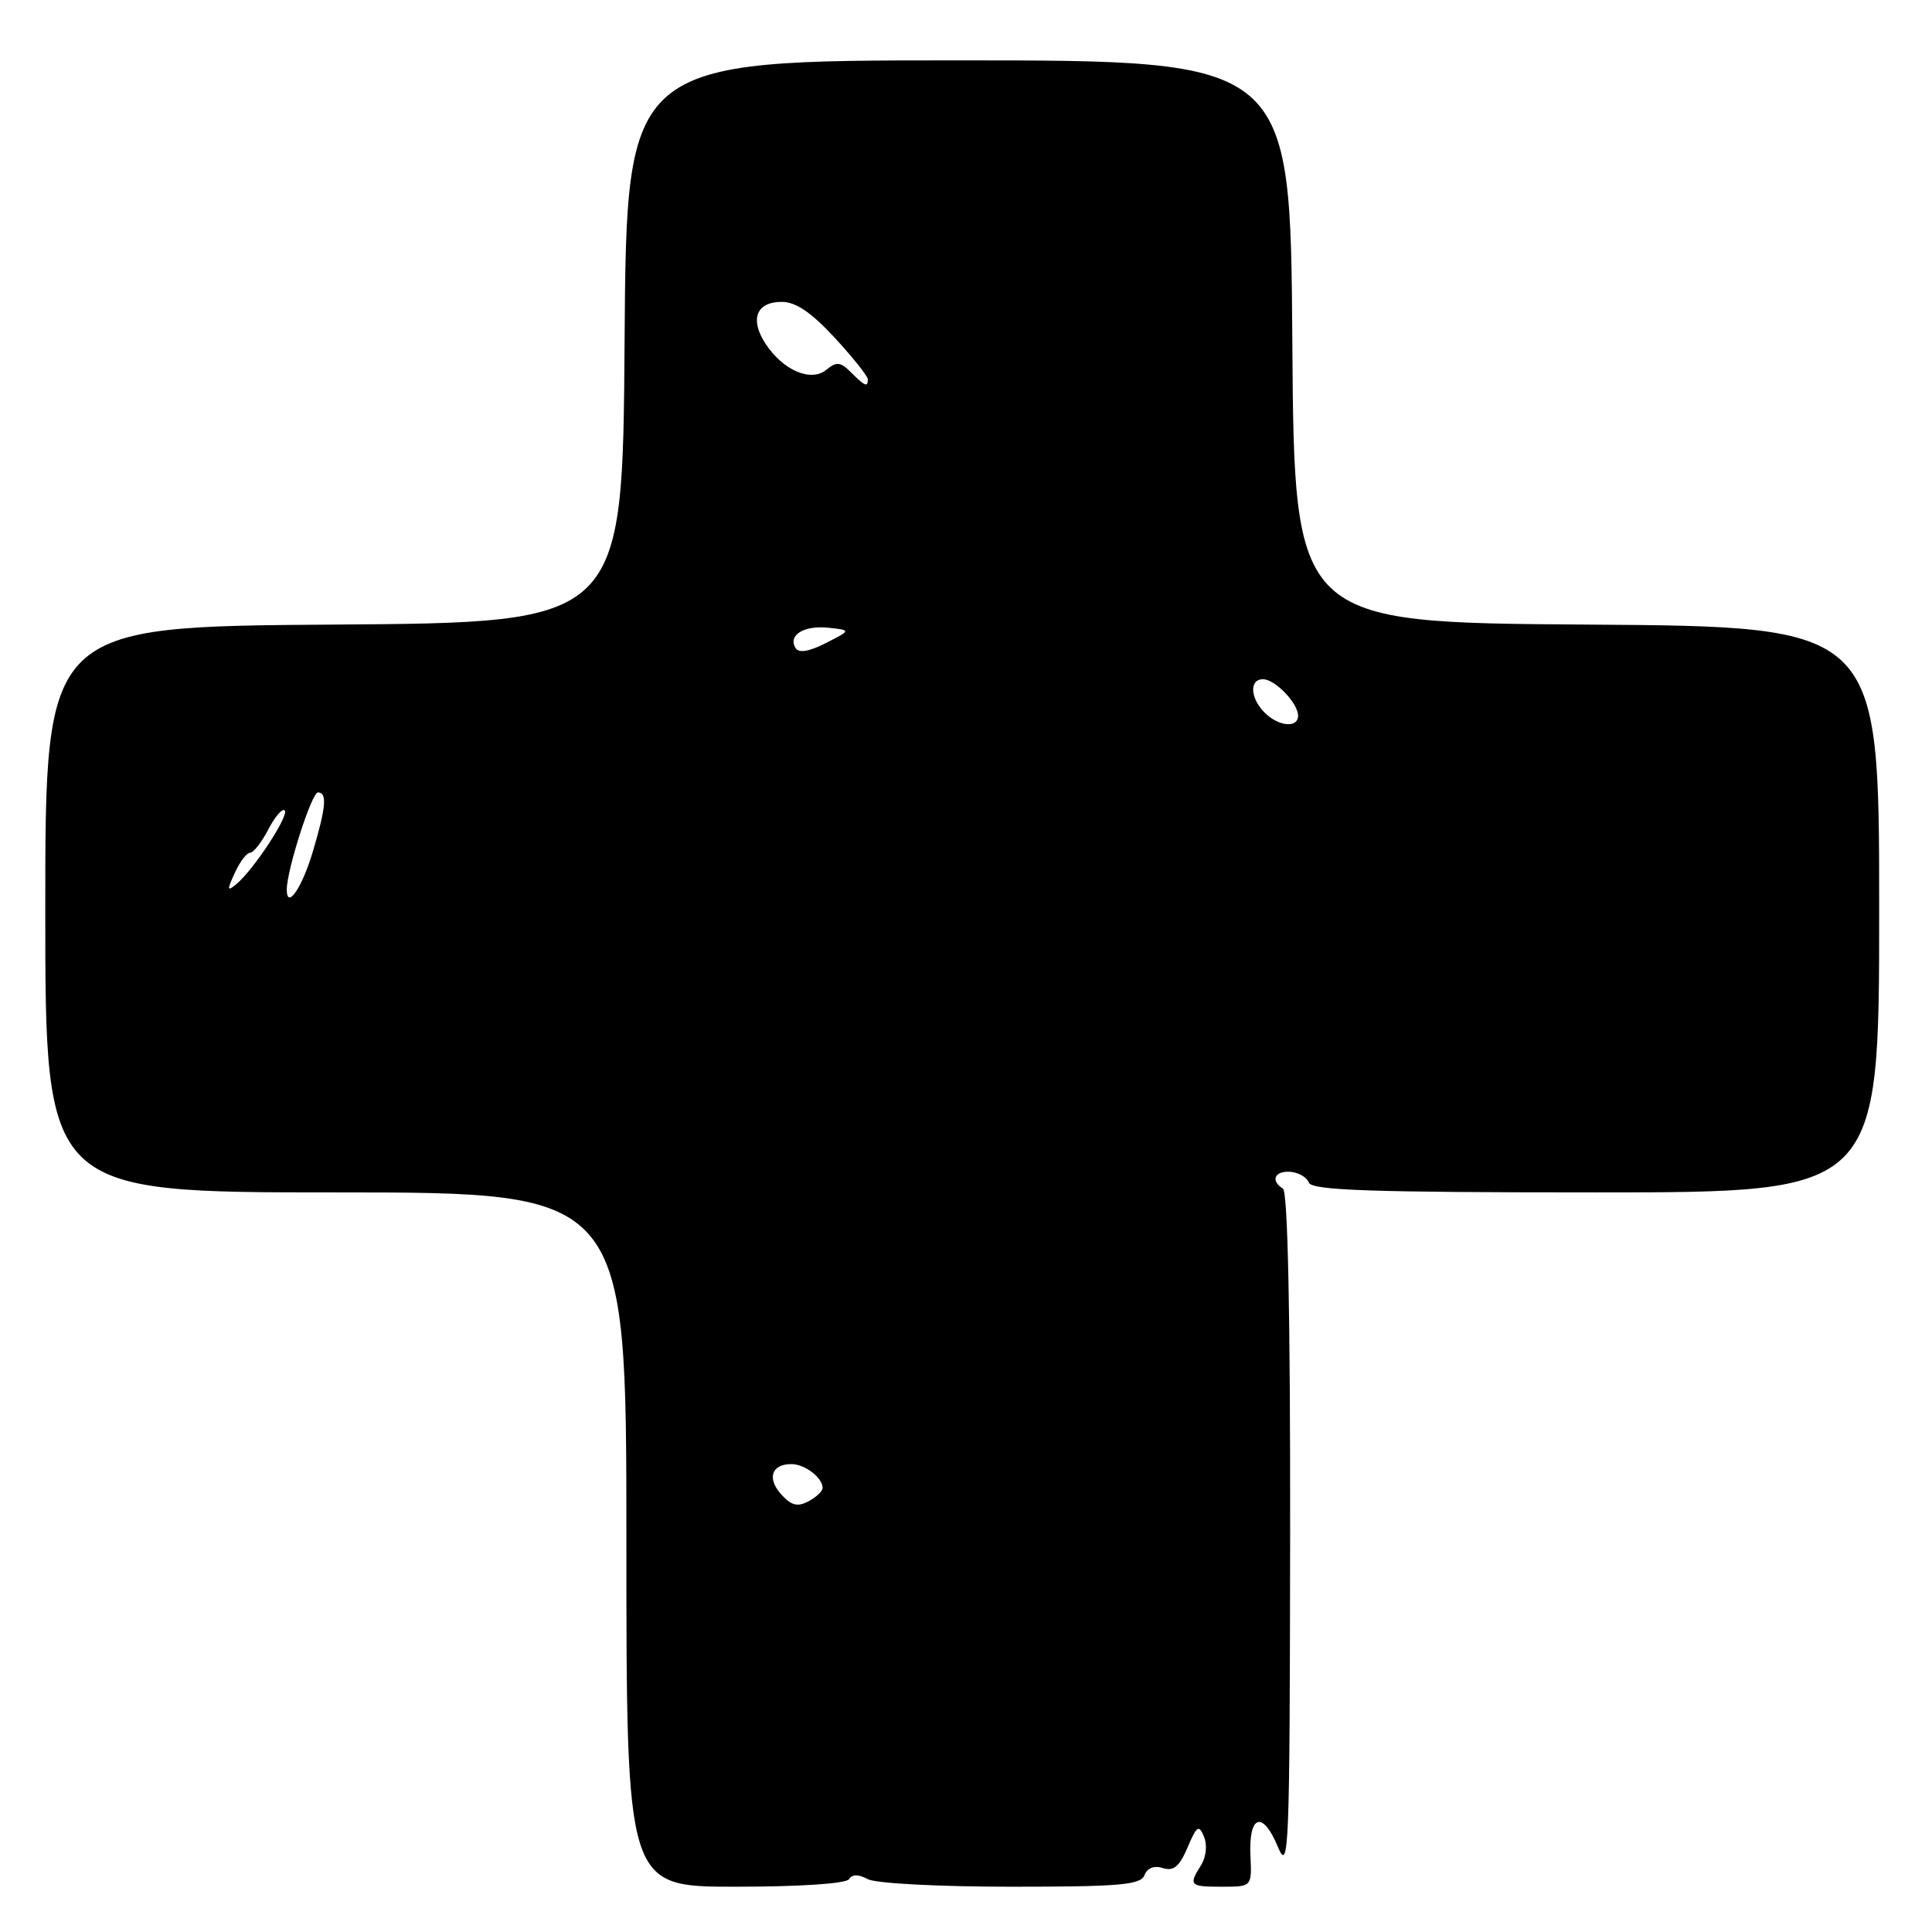 <?xml version="1.0" encoding="UTF-8" standalone="no"?>
<!DOCTYPE svg PUBLIC "-//W3C//DTD SVG 1.1//EN" "http://www.w3.org/Graphics/SVG/1.1/DTD/svg11.dtd" >
<svg xmlns="http://www.w3.org/2000/svg" xmlns:xlink="http://www.w3.org/1999/xlink" version="1.1" viewBox="0 0 256 256">
 <g >
 <path fill="currentColor"
d=" M 112.50 249.00 C 112.92 248.33 113.74 248.33 114.99 249.00 C 116.04 249.56 124.45 250.00 133.97 250.00 C 148.39 250.00 151.15 249.76 151.65 248.47 C 152.02 247.51 152.93 247.16 154.09 247.53 C 155.50 247.98 156.28 247.33 157.35 244.81 C 158.58 241.92 158.86 241.74 159.54 243.38 C 159.99 244.47 159.82 246.05 159.16 247.12 C 157.46 249.83 157.62 250.00 161.94 250.00 C 165.88 250.00 165.88 250.00 165.69 245.86 C 165.44 240.47 167.32 239.87 169.32 244.71 C 170.79 248.24 170.90 245.37 170.95 203.31 C 170.98 174.20 170.64 157.90 170.00 157.50 C 168.31 156.45 168.89 155.12 170.97 155.27 C 172.06 155.35 173.17 156.00 173.44 156.71 C 173.83 157.73 181.76 158.00 211.47 158.00 C 249.00 158.00 249.00 158.00 249.00 120.51 C 249.00 83.02 249.00 83.02 210.25 82.76 C 171.50 82.50 171.50 82.50 171.24 45.25 C 170.98 8.00 170.98 8.00 127.00 8.00 C 83.02 8.00 83.02 8.00 82.76 45.25 C 82.50 82.50 82.50 82.50 44.25 82.76 C 6.00 83.02 6.00 83.02 6.00 120.51 C 6.00 158.00 6.00 158.00 44.50 158.00 C 83.00 158.00 83.00 158.00 83.00 204.00 C 83.00 250.00 83.00 250.00 97.44 250.00 C 106.02 250.00 112.13 249.59 112.50 249.00 Z  M 103.53 198.03 C 101.60 195.90 102.22 194.00 104.86 194.00 C 106.64 194.00 109.00 195.80 109.00 197.16 C 109.00 197.59 108.16 198.38 107.13 198.93 C 105.69 199.70 104.85 199.49 103.53 198.03 Z  M 38.00 117.87 C 38.00 115.29 41.30 105.00 42.13 105.00 C 43.37 105.00 43.21 106.92 41.47 112.78 C 40.04 117.62 38.00 120.61 38.00 117.87 Z  M 31.11 115.67 C 31.77 114.20 32.69 113.00 33.13 113.00 C 33.58 113.00 34.67 111.61 35.55 109.91 C 36.43 108.21 37.41 107.07 37.72 107.39 C 38.35 108.02 33.62 115.24 31.32 117.15 C 30.09 118.17 30.06 117.96 31.11 115.67 Z  M 167.57 94.43 C 165.65 92.50 165.52 90.00 167.35 90.00 C 168.95 90.00 172.00 93.17 172.00 94.83 C 172.00 96.51 169.42 96.27 167.57 94.43 Z  M 105.42 85.87 C 104.37 84.17 106.52 82.83 109.77 83.18 C 112.79 83.50 112.79 83.50 109.43 85.21 C 107.21 86.34 105.85 86.57 105.42 85.87 Z  M 112.76 49.34 C 111.38 47.95 110.84 47.89 109.52 48.98 C 107.48 50.68 103.77 49.10 101.44 45.55 C 99.32 42.31 100.21 40.00 103.58 40.00 C 105.44 40.00 107.50 41.39 110.60 44.75 C 113.01 47.36 114.98 49.84 114.99 50.25 C 115.00 51.35 114.62 51.19 112.76 49.34 Z "/>
</g>
</svg>